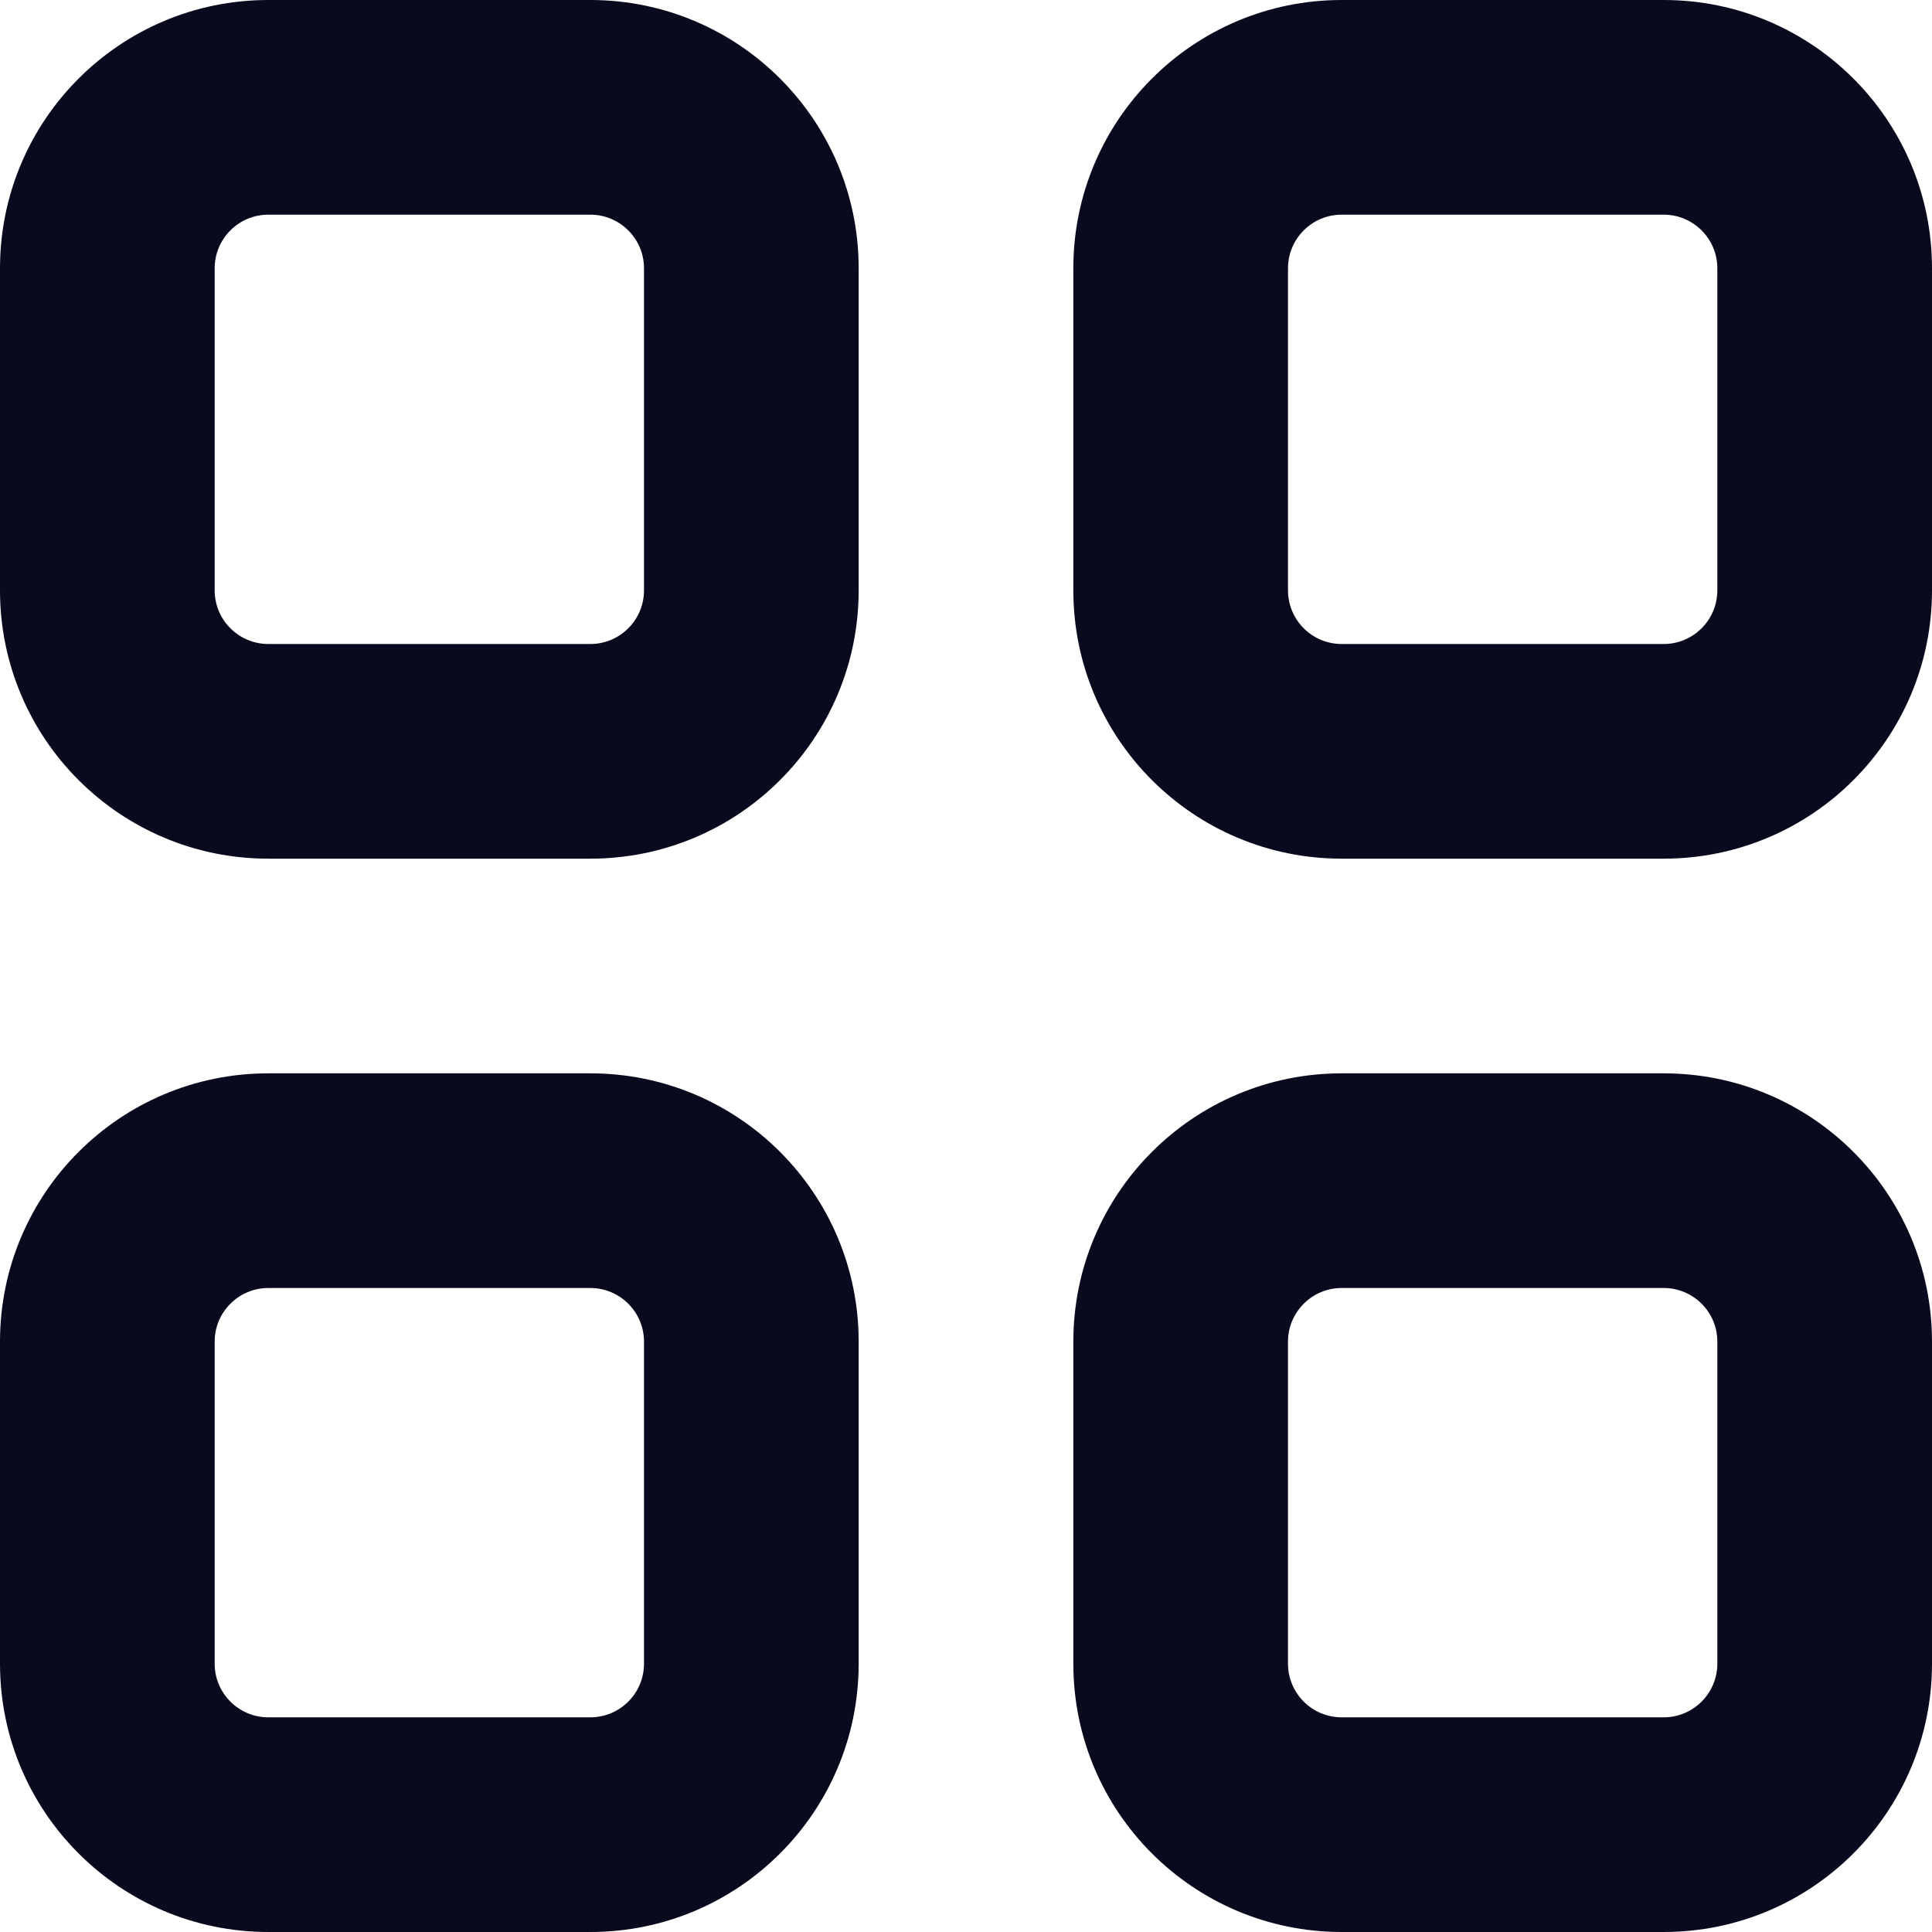 <svg width="18" height="18" viewBox="0 0 18 18" fill="none" xmlns="http://www.w3.org/2000/svg">
<path fill-rule="evenodd" clip-rule="evenodd" d="M0 2.5C0 1.119 1.119 0 2.5 0H5.5C6.881 0 8 1.119 8 2.5V5.5C8 6.881 6.881 8 5.5 8H2.5C1.119 8 0 6.881 0 5.5V2.5ZM2.5 2H5.5C5.776 2 6 2.224 6 2.5V5.5C6 5.776 5.776 6 5.5 6H2.5C2.224 6 2 5.776 2 5.5V2.5C2 2.224 2.224 2 2.5 2Z" fill="#0A0A1F"/>
<path fill-rule="evenodd" clip-rule="evenodd" d="M10 2.5C10 1.119 11.119 0 12.5 0H15.5C16.881 0 18 1.119 18 2.5V5.5C18 6.881 16.881 8 15.5 8H12.5C11.119 8 10 6.881 10 5.5V2.5ZM12.5 2H15.5C15.776 2 16 2.224 16 2.5V5.5C16 5.776 15.776 6 15.5 6H12.5C12.224 6 12 5.776 12 5.5V2.5C12 2.224 12.224 2 12.5 2Z" fill="#0A0A1F"/>
<path fill-rule="evenodd" clip-rule="evenodd" d="M12.5 10C11.119 10 10 11.119 10 12.5V15.5C10 16.881 11.119 18 12.5 18H15.5C16.881 18 18 16.881 18 15.5V12.5C18 11.119 16.881 10 15.5 10H12.5ZM15.5 12H12.5C12.224 12 12 12.224 12 12.5V15.5C12 15.776 12.224 16 12.5 16H15.5C15.776 16 16 15.776 16 15.5V12.5C16 12.224 15.776 12 15.5 12Z" fill="#0A0A1F"/>
<path fill-rule="evenodd" clip-rule="evenodd" d="M0 12.5C0 11.119 1.119 10 2.5 10H5.5C6.881 10 8 11.119 8 12.5V15.5C8 16.881 6.881 18 5.5 18H2.5C1.119 18 0 16.881 0 15.5V12.5ZM2.5 12H5.5C5.776 12 6 12.224 6 12.5V15.5C6 15.776 5.776 16 5.5 16H2.5C2.224 16 2 15.776 2 15.5V12.5C2 12.224 2.224 12 2.5 12Z" fill="#0A0A1F"/>
</svg>
